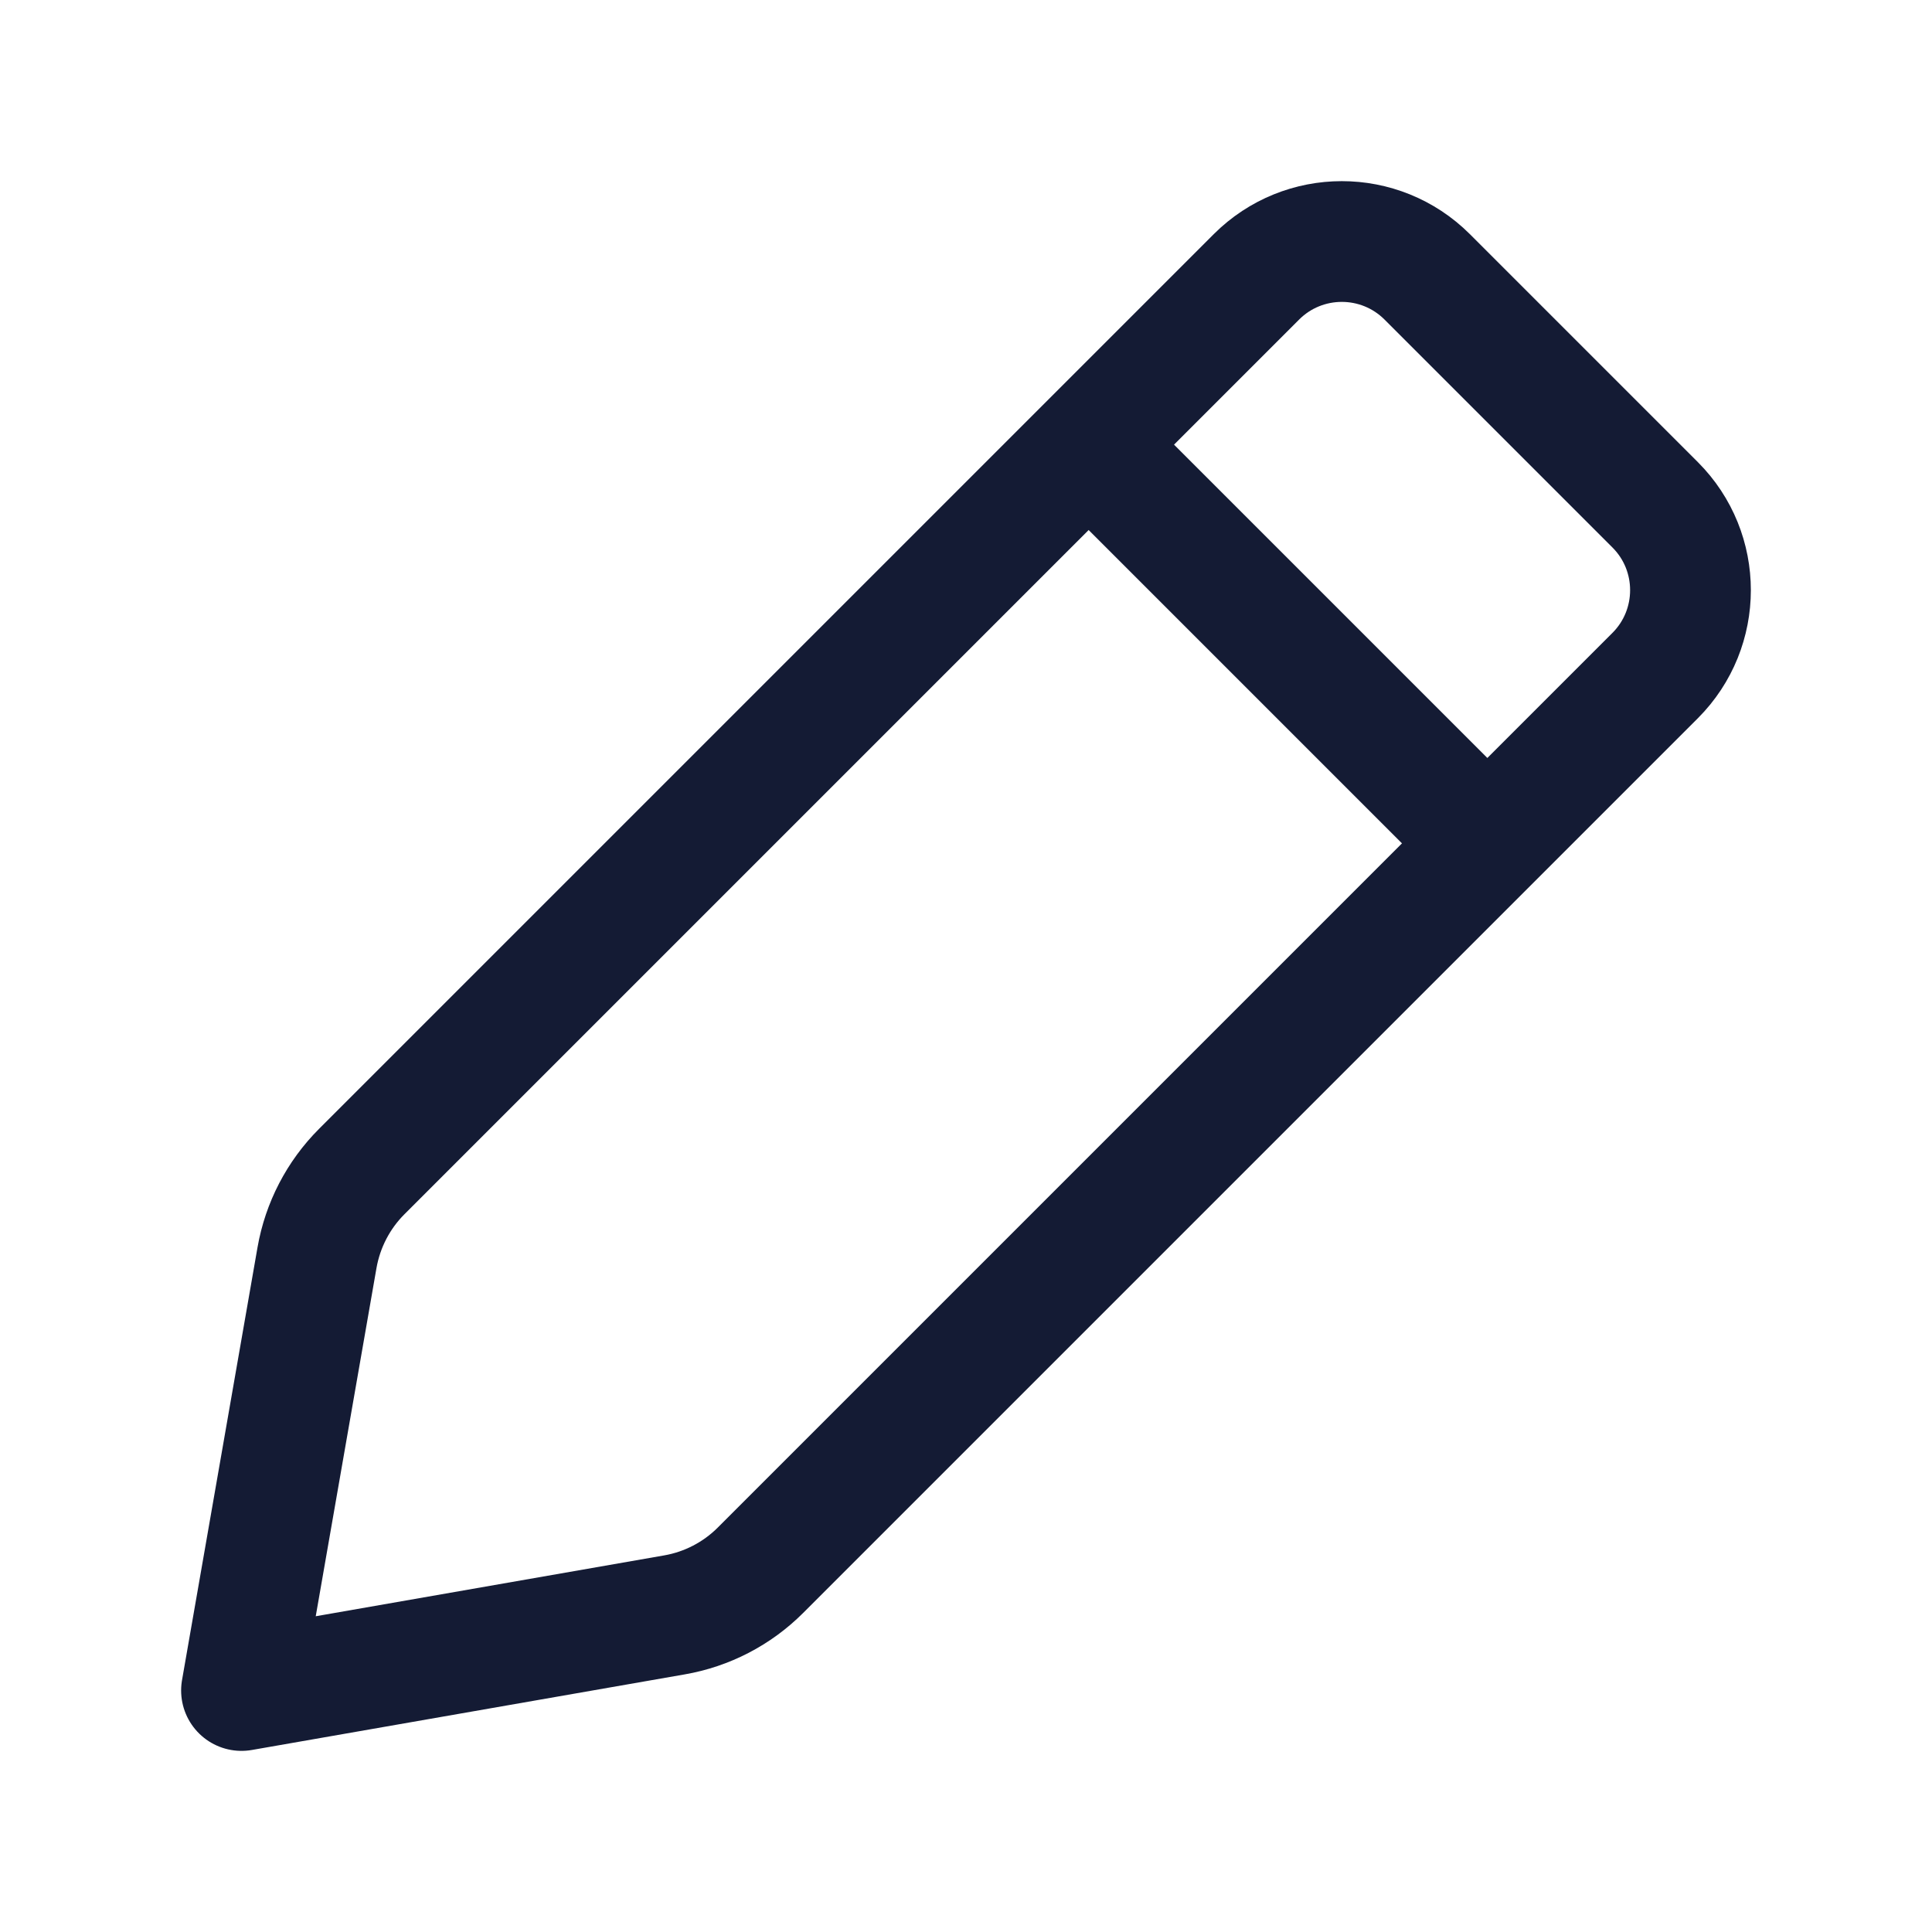 <svg width="24" height="24" viewBox="0 0 24 24" fill="none" xmlns="http://www.w3.org/2000/svg">
<path d="M3.938 15.623L3 21L8.377 20.061C8.782 19.991 9.156 19.797 9.447 19.506L20.561 8.392C21.146 7.806 21.146 6.856 20.561 6.271L17.729 3.439C17.143 2.854 16.194 2.854 15.608 3.439L4.494 14.553C4.203 14.844 4.009 15.218 3.938 15.623Z" stroke="#141B34" stroke-width="1.5" stroke-linecap="round" stroke-linejoin="round"/>
<path d="M14 6L18 10" stroke="#141B34" stroke-width="1.5" stroke-linecap="round" stroke-linejoin="round"/>
</svg>
